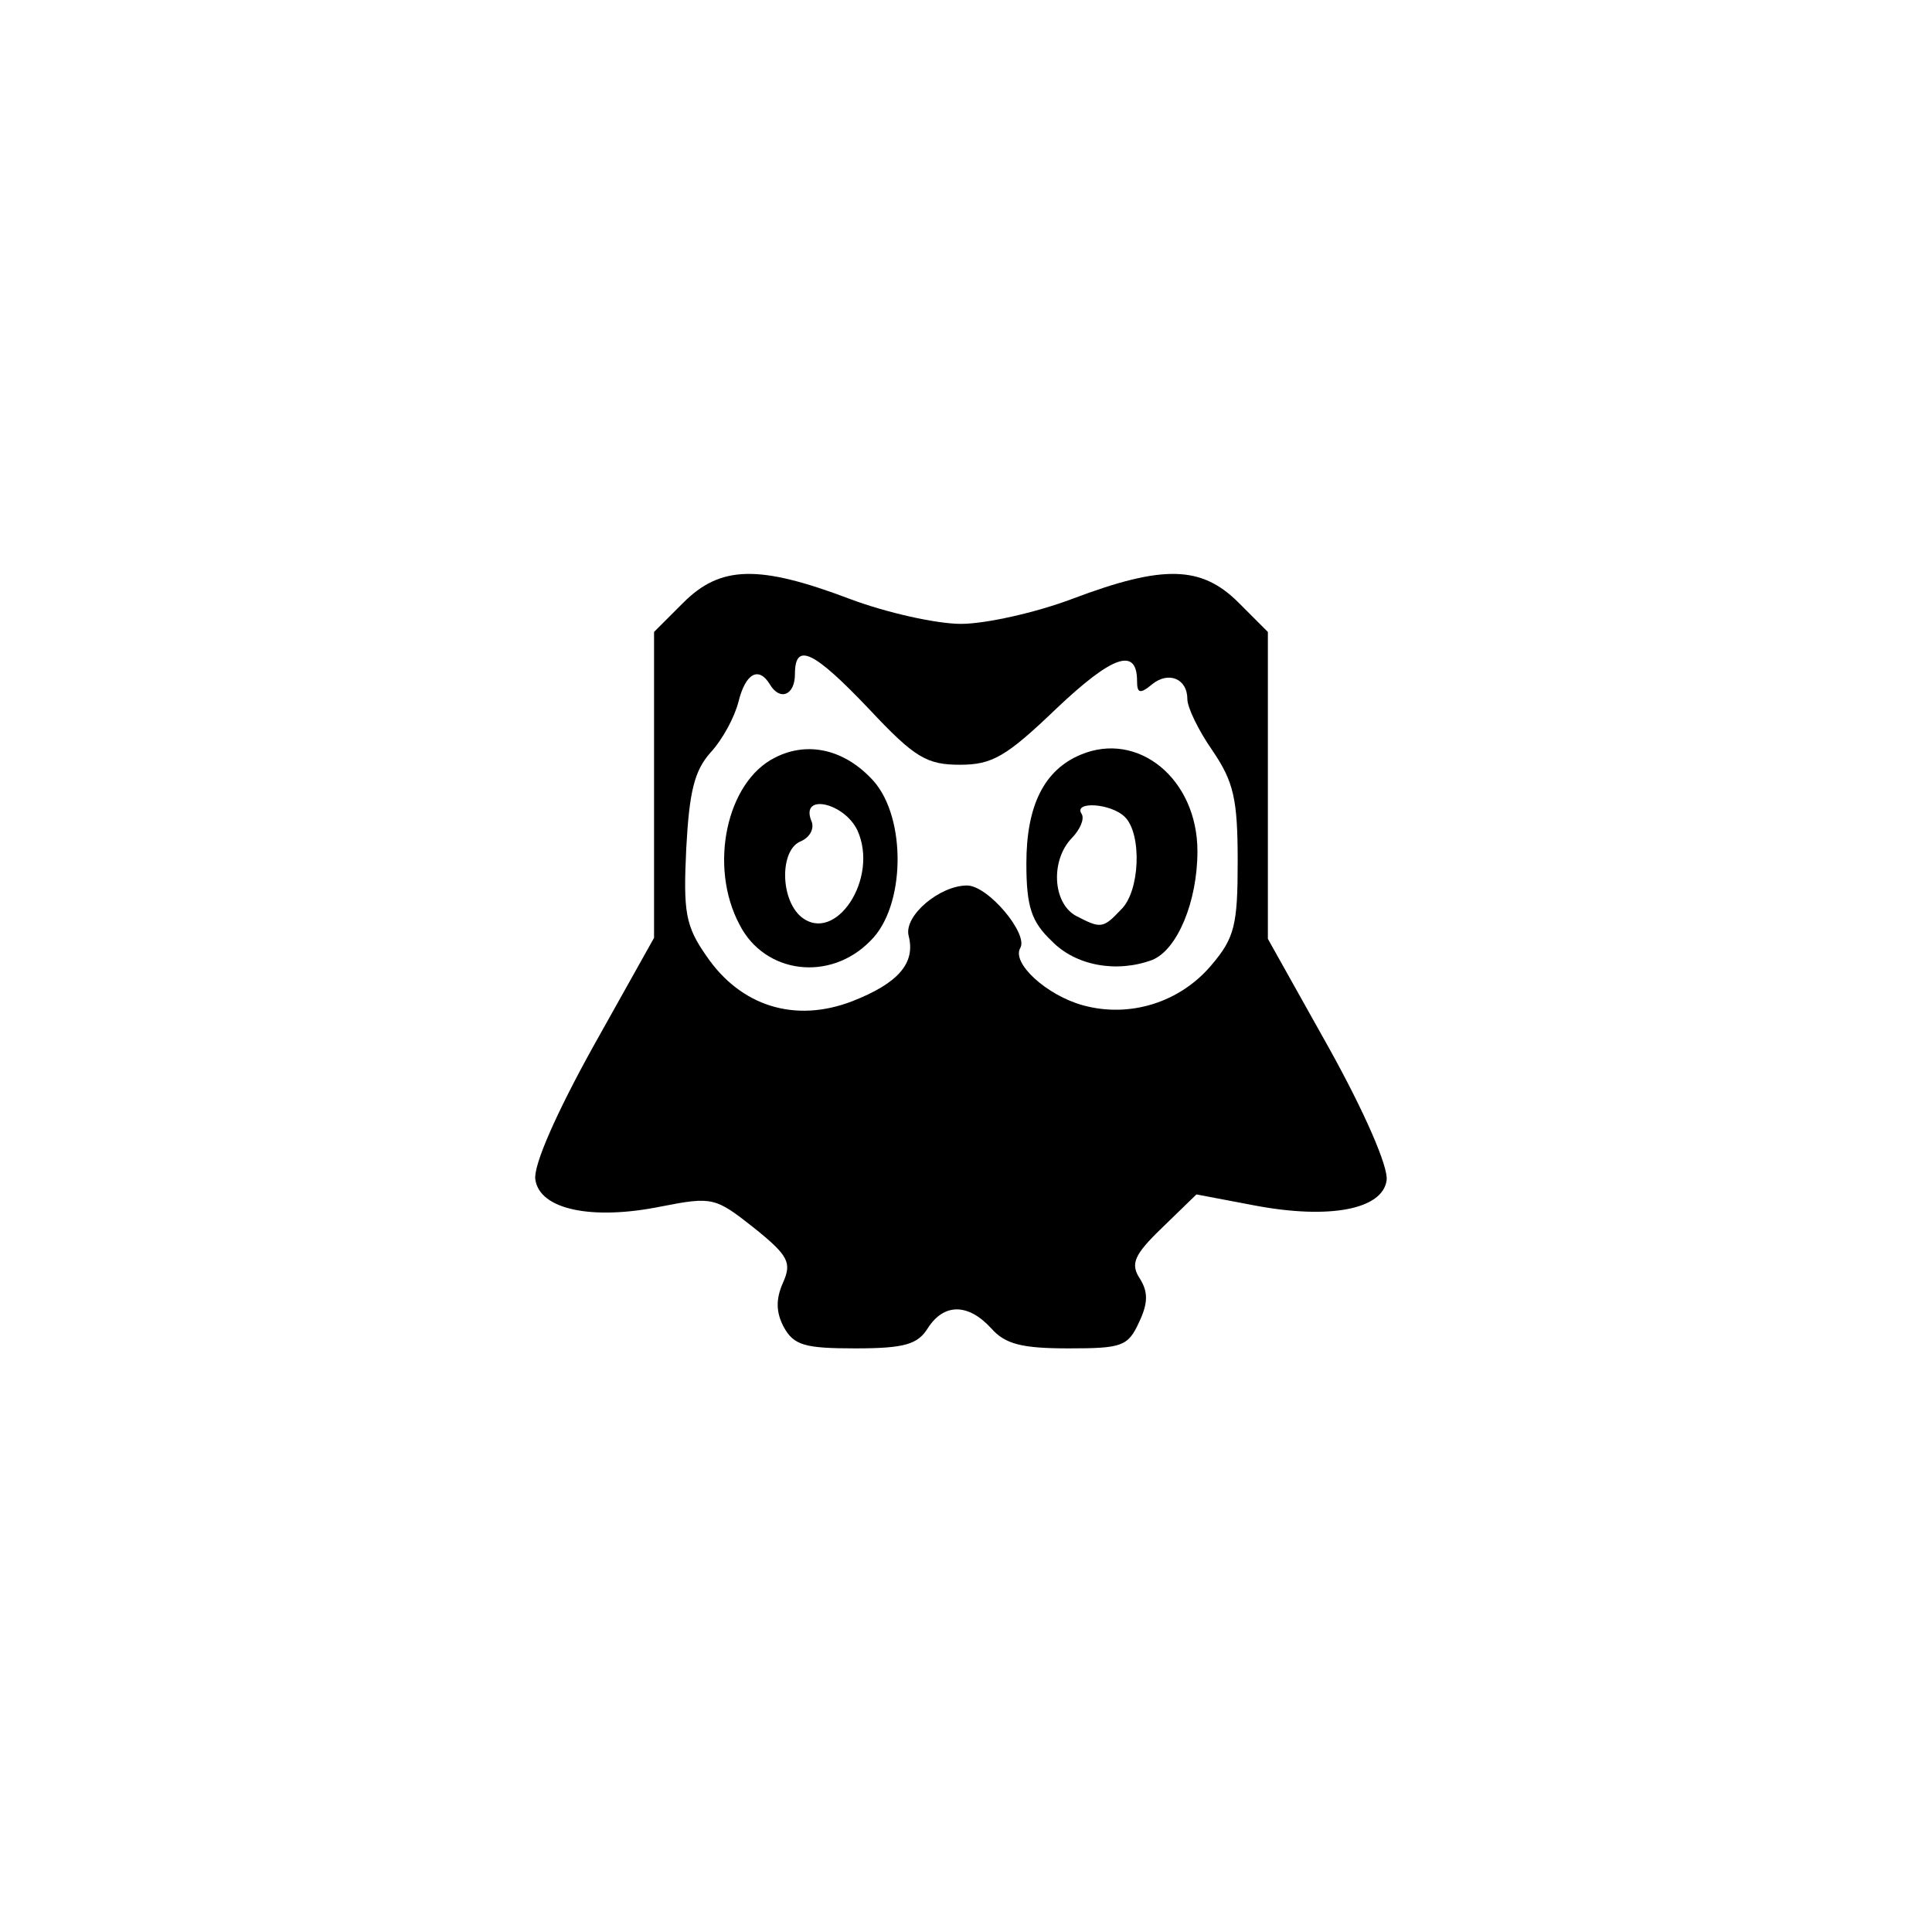 <?xml version="1.0" standalone="no"?>
<!DOCTYPE svg PUBLIC "-//W3C//DTD SVG 20010904//EN"
 "http://www.w3.org/TR/2001/REC-SVG-20010904/DTD/svg10.dtd">
<svg version="1.0" xmlns="http://www.w3.org/2000/svg"
 width="192pt" height="192pt" viewBox="0 0 192 192"
 preserveAspectRatio="xMidYMid meet">
<g transform="translate(0,192) scale(0.1,-0.1)"
fill="#000000" stroke="none">
811 c445 -92 729 -532 635 -987 -62 -301 -295 -546 -601 -630 -91 -26 -329
-26 -420 0 -291 80 -516 305 -596 596 -26 91 -26 329 0 420 120 433 542 692
982 601z"/>
<path d="M679 1321 l-29 -29 0 -152 0 -152 -61 -109 c-36 -65 -59 -117 -57
-131 4 -30 56 -41 125 -27 51 10 54 9 92 -21 35 -28 38 -35 29 -55 -7 -16 -7
-29 1 -44 10 -18 21 -21 71 -21 49 0 62 4 72 20 16 25 40 25 63 0 14 -16 31
-20 77 -20 53 0 59 2 70 26 9 19 9 30 1 43 -10 15 -6 24 22 51 l34 33 58 -11
c74 -14 127 -4 131 25 2 13 -22 68 -57 131 l-61 109 0 152 0 153 -29 29 c-37
37 -75 38 -165 4 -37 -14 -87 -25 -111 -25 -24 0 -74 11 -111 25 -90 34 -128
33 -165 -4z m185 -106 c45 -48 57 -55 90 -55 32 0 46 8 96 56 56 53 80 61 80
27 0 -12 3 -13 15 -3 16 13 35 6 35 -15 0 -8 11 -31 25 -51 21 -31 25 -48 25
-110 0 -63 -3 -76 -26 -103 -31 -37 -81 -53 -128 -40 -36 10 -71 42 -62 57 8
14 -32 62 -53 62 -27 0 -63 -30 -58 -50 7 -27 -10 -47 -56 -65 -57 -22 -111
-5 -145 45 -21 30 -23 44 -20 107 3 56 8 77 24 95 12 13 24 35 28 51 7 28 20
35 31 17 10 -17 25 -11 25 10 0 32 18 24 74 -35z"/>
<path d="M770 1167 c-48 -24 -66 -108 -35 -166 25 -49 90 -57 130 -16 35 34
36 122 3 159 -28 31 -65 40 -98 23z m82 -72 c22 -48 -22 -114 -56 -86 -21 18
-21 67 0 75 9 4 14 13 10 21 -10 27 33 17 46 -10z"/>
<path d="M1074 1170 c-36 -15 -54 -50 -54 -108 0 -43 5 -58 25 -77 24 -25 65
-32 100 -19 25 10 45 58 45 108 0 72 -59 120 -116 96z m44 -62 c17 -17 15 -74
-4 -92 -18 -19 -20 -19 -45 -6 -23 13 -25 55 -4 77 8 8 13 19 10 24 -9 13 29
11 43 -3z"/>
</g>
</svg>
